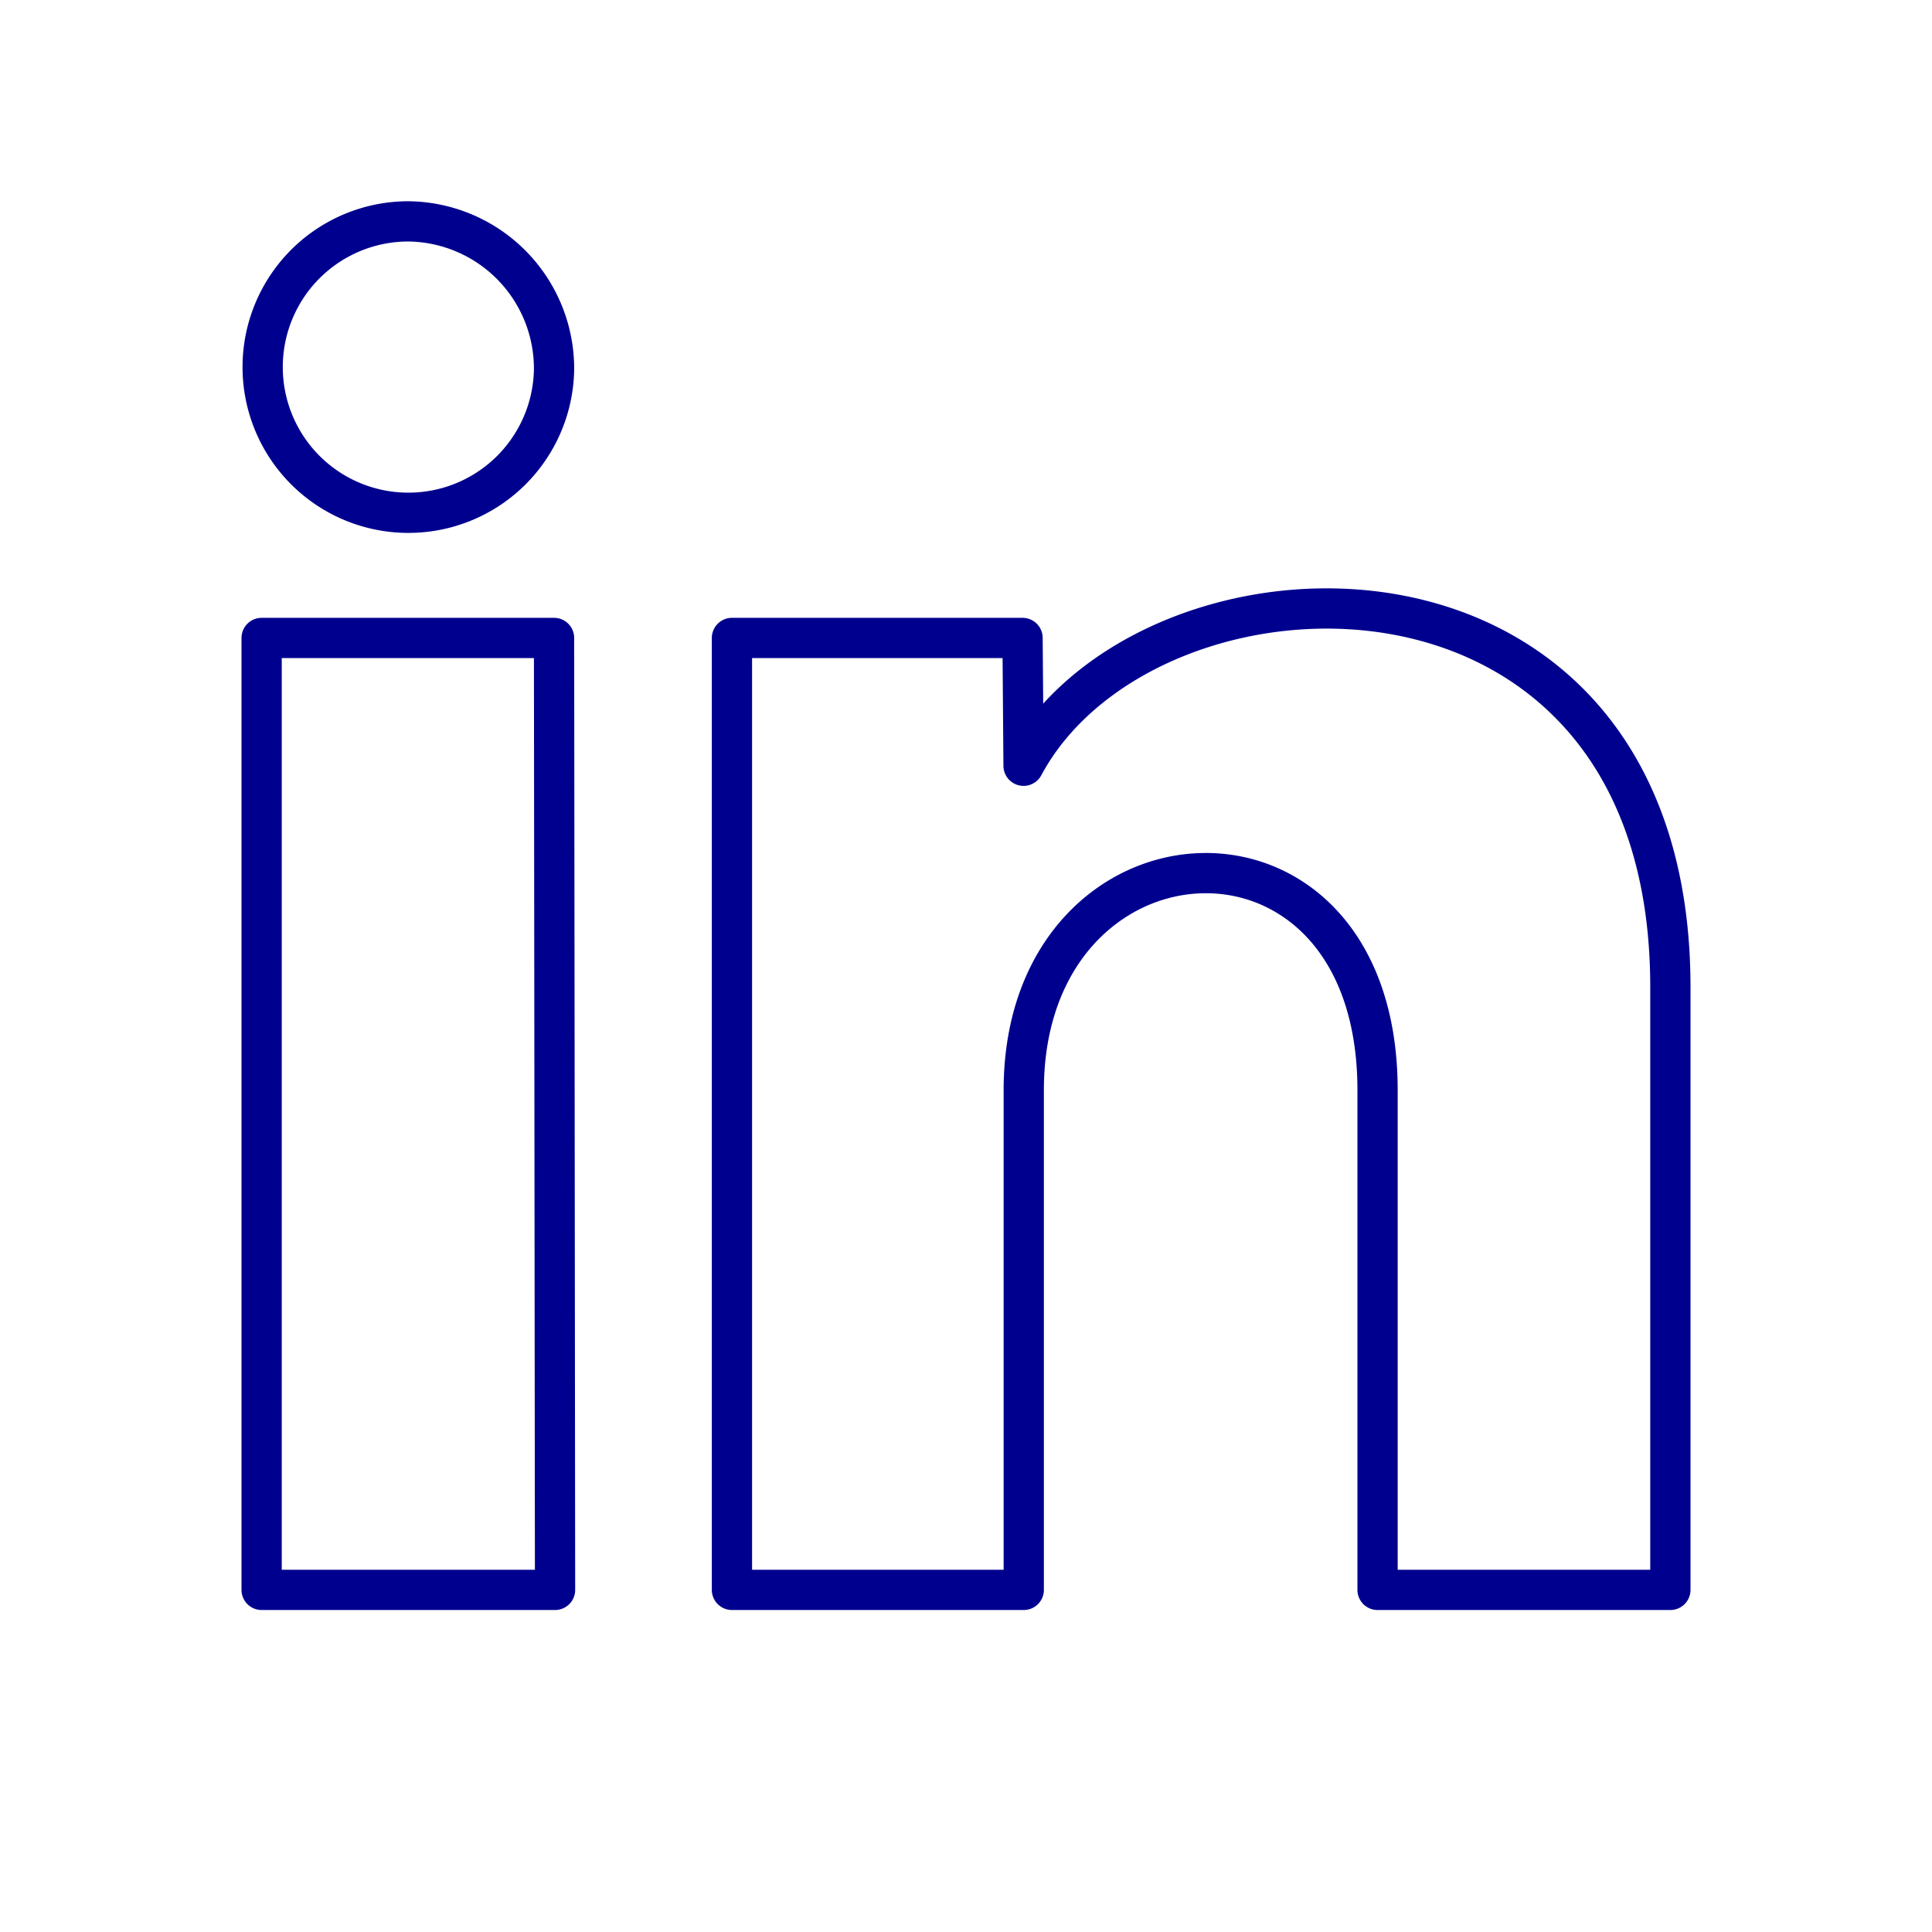 <svg xmlns="http://www.w3.org/2000/svg" viewBox="0 0 96 96"><g data-name="Layer 2"><path fill="#fff" d="M0 0h96v96H0z"/><path d="M27.53 18.39A7.24 7.24 0 1 1 20.29 11a7.32 7.32 0 0 1 7.24 7.39zm0 13.31H13V79h14.58zm23.28 0H36.37V79h14.5V54.17c0-13.81 17.58-14.94 17.58 0V79H83V49.05c0-23.3-26-22.45-32.14-11z" fill="none" stroke="#00008f" stroke-linecap="round" stroke-linejoin="round" stroke-width="2"/></g></svg>